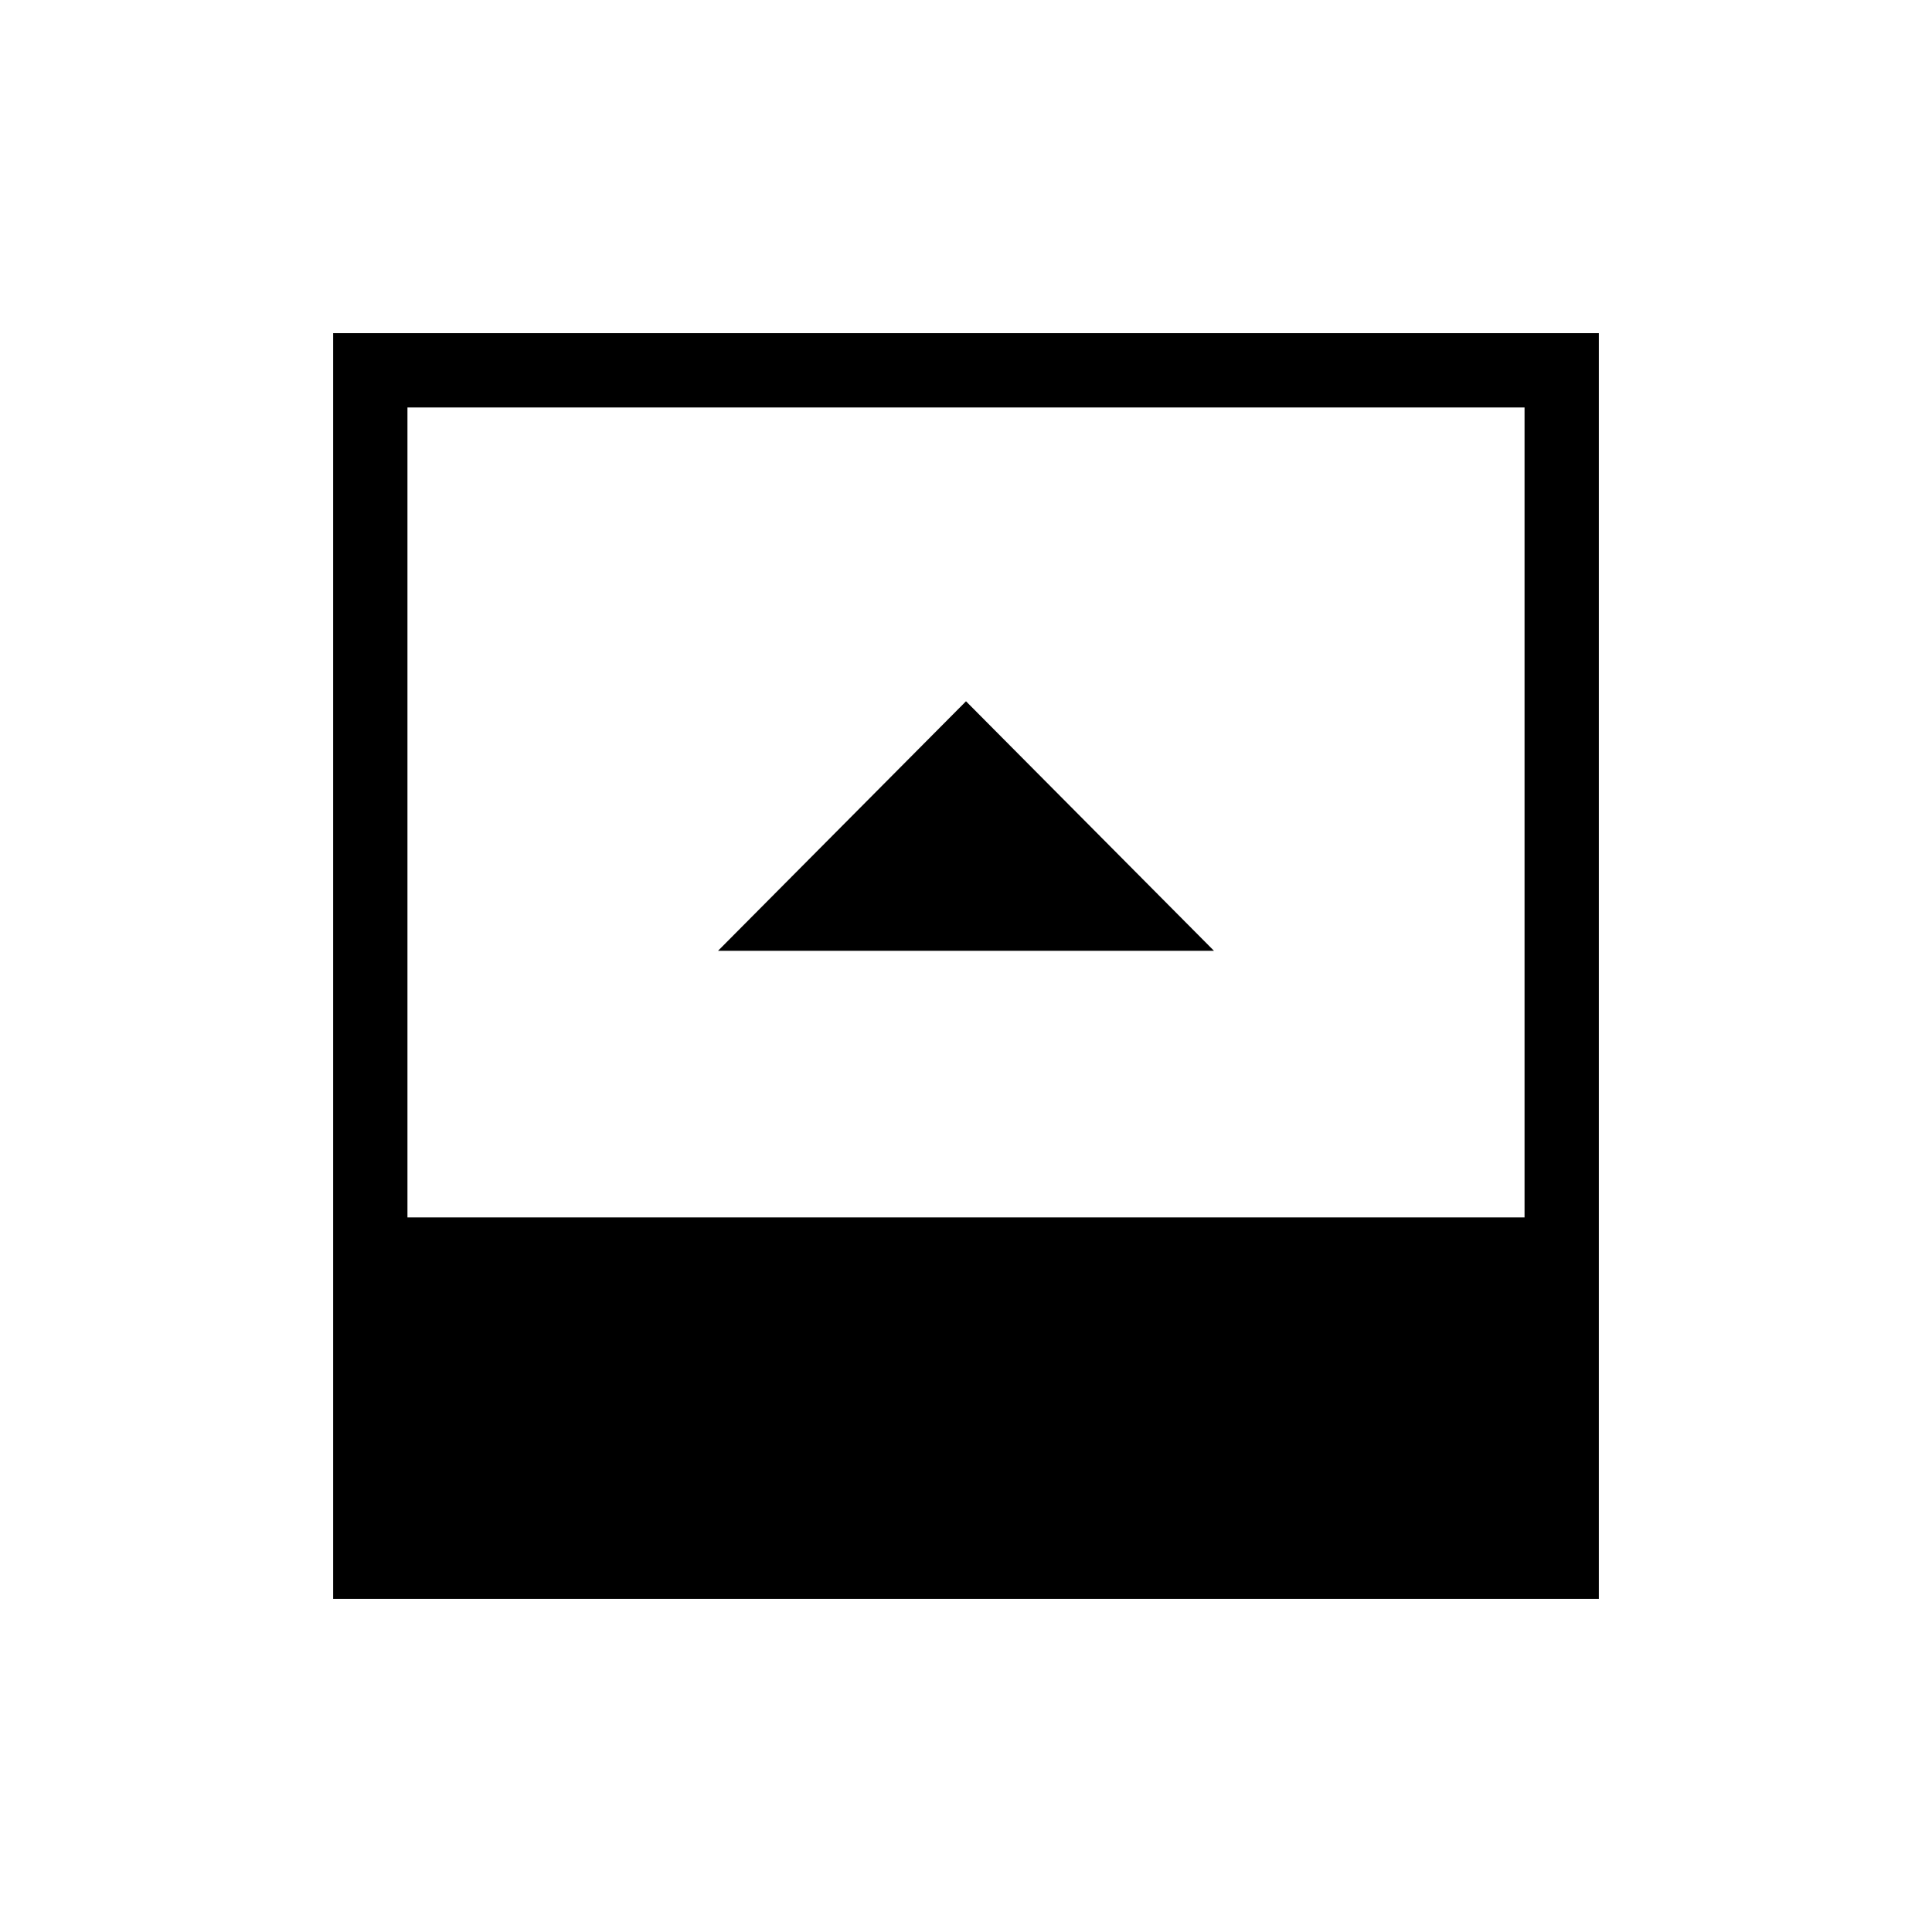 <svg xmlns="http://www.w3.org/2000/svg" height="24" viewBox="0 -960 960 960" width="24"><path d="M356.77-487.54h246.46L480-611.54l-123.23 124ZM202.46-355.08h555.08v-402.46H202.46v402.46Zm-36.92 189.54v-628.92h628.92v628.92H165.54Z"/></svg>